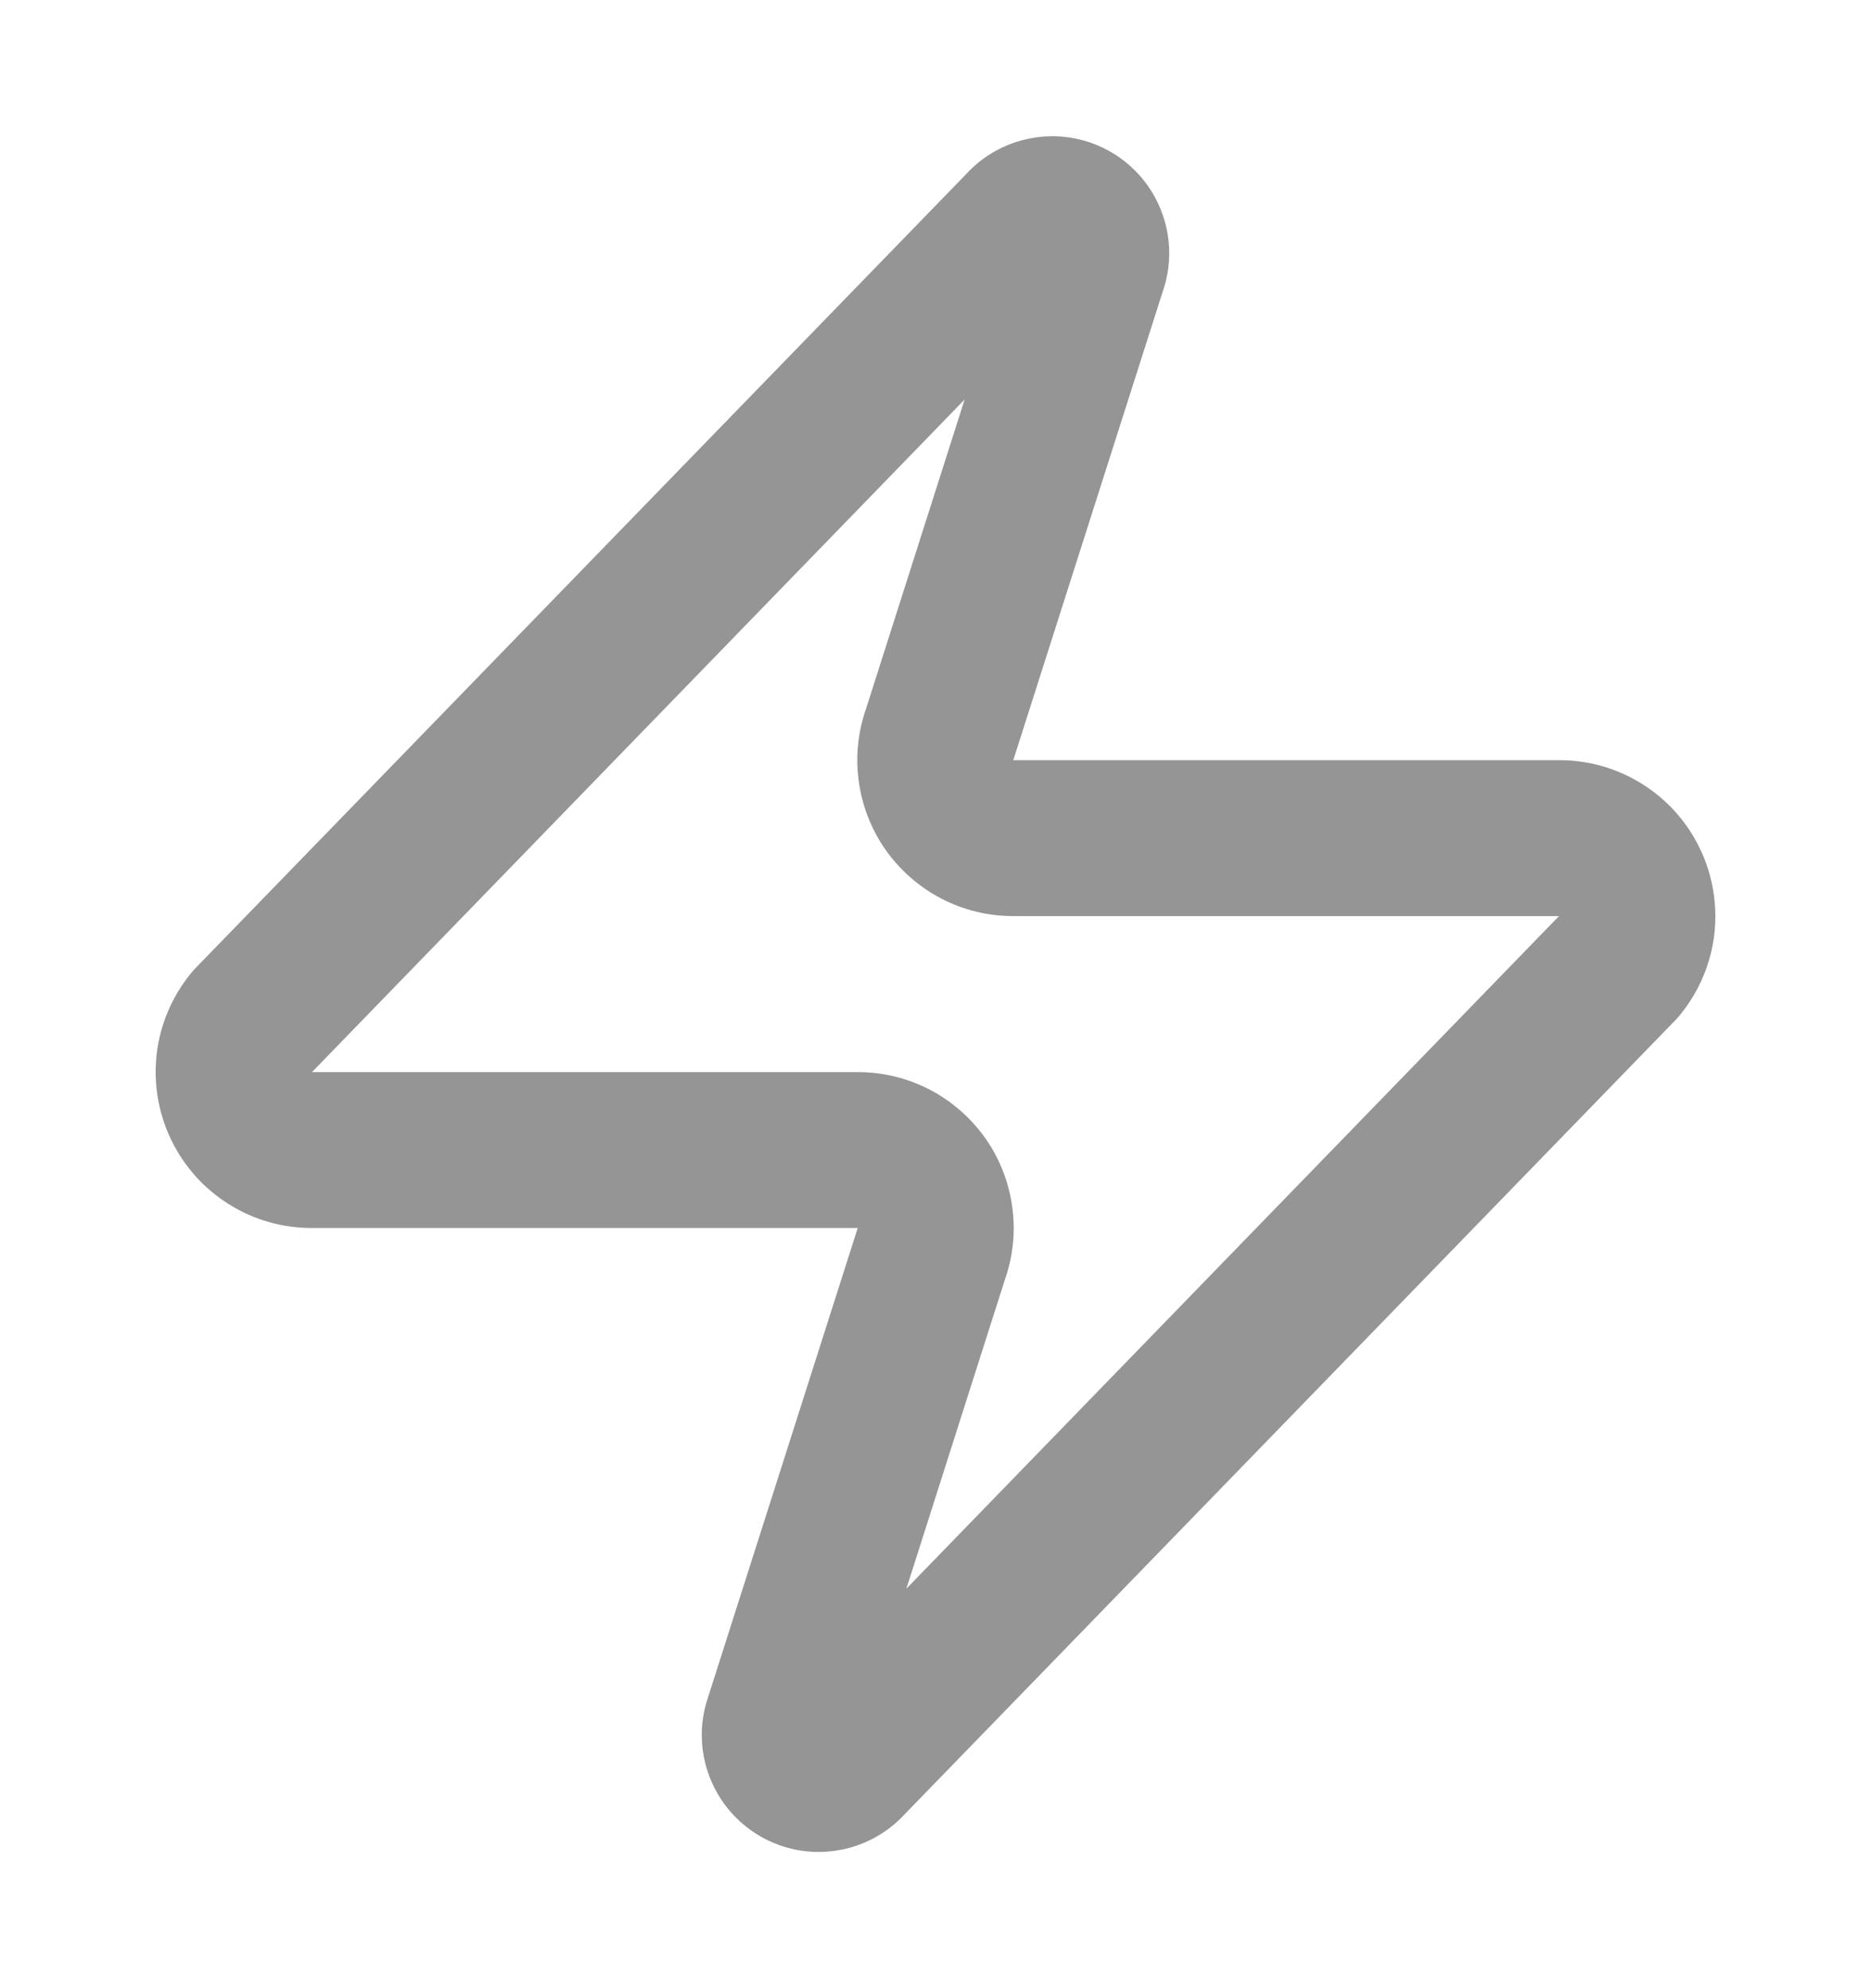 <svg width="16" height="17" viewBox="0 0 16 17" fill="none" xmlns="http://www.w3.org/2000/svg">
<path fill-rule="evenodd" clip-rule="evenodd" d="M8.249 3.416L2.668 9.167H7.332C7.548 9.166 7.76 9.218 7.951 9.317C8.142 9.417 8.306 9.561 8.43 9.738C8.553 9.915 8.631 10.119 8.658 10.333C8.685 10.541 8.661 10.752 8.591 10.949L7.751 13.584L13.332 7.833H8.668C8.452 7.834 8.24 7.782 8.049 7.683C7.858 7.583 7.694 7.439 7.57 7.262C7.447 7.085 7.369 6.881 7.342 6.667C7.315 6.459 7.339 6.248 7.409 6.051L8.249 3.416ZM8.817 1.182C9.04 1.14 9.27 1.176 9.47 1.283C9.67 1.39 9.828 1.562 9.917 1.77C10.007 1.979 10.023 2.211 9.963 2.43C9.96 2.439 9.958 2.447 9.955 2.456L8.675 6.469C8.672 6.48 8.668 6.49 8.664 6.5C8.665 6.5 8.666 6.5 8.667 6.5H13.332C13.584 6.499 13.831 6.57 14.044 6.704C14.258 6.838 14.429 7.03 14.538 7.258C14.647 7.485 14.689 7.739 14.66 7.99C14.63 8.24 14.53 8.477 14.371 8.673C14.359 8.689 14.345 8.704 14.332 8.718L7.741 15.508C7.594 15.669 7.398 15.779 7.183 15.818C6.96 15.86 6.73 15.824 6.53 15.717C6.33 15.61 6.172 15.438 6.083 15.23C5.993 15.021 5.977 14.789 6.037 14.57C6.04 14.561 6.042 14.553 6.045 14.544L7.325 10.531C7.328 10.521 7.332 10.51 7.335 10.5C7.335 10.5 7.334 10.5 7.333 10.5H2.668C2.416 10.501 2.169 10.43 1.956 10.296C1.742 10.162 1.571 9.97 1.462 9.742C1.353 9.515 1.311 9.261 1.34 9.01C1.37 8.76 1.47 8.523 1.629 8.327C1.641 8.311 1.655 8.297 1.668 8.282L8.259 1.492C8.406 1.331 8.602 1.221 8.817 1.182Z" fill="#959595"/>
</svg>
